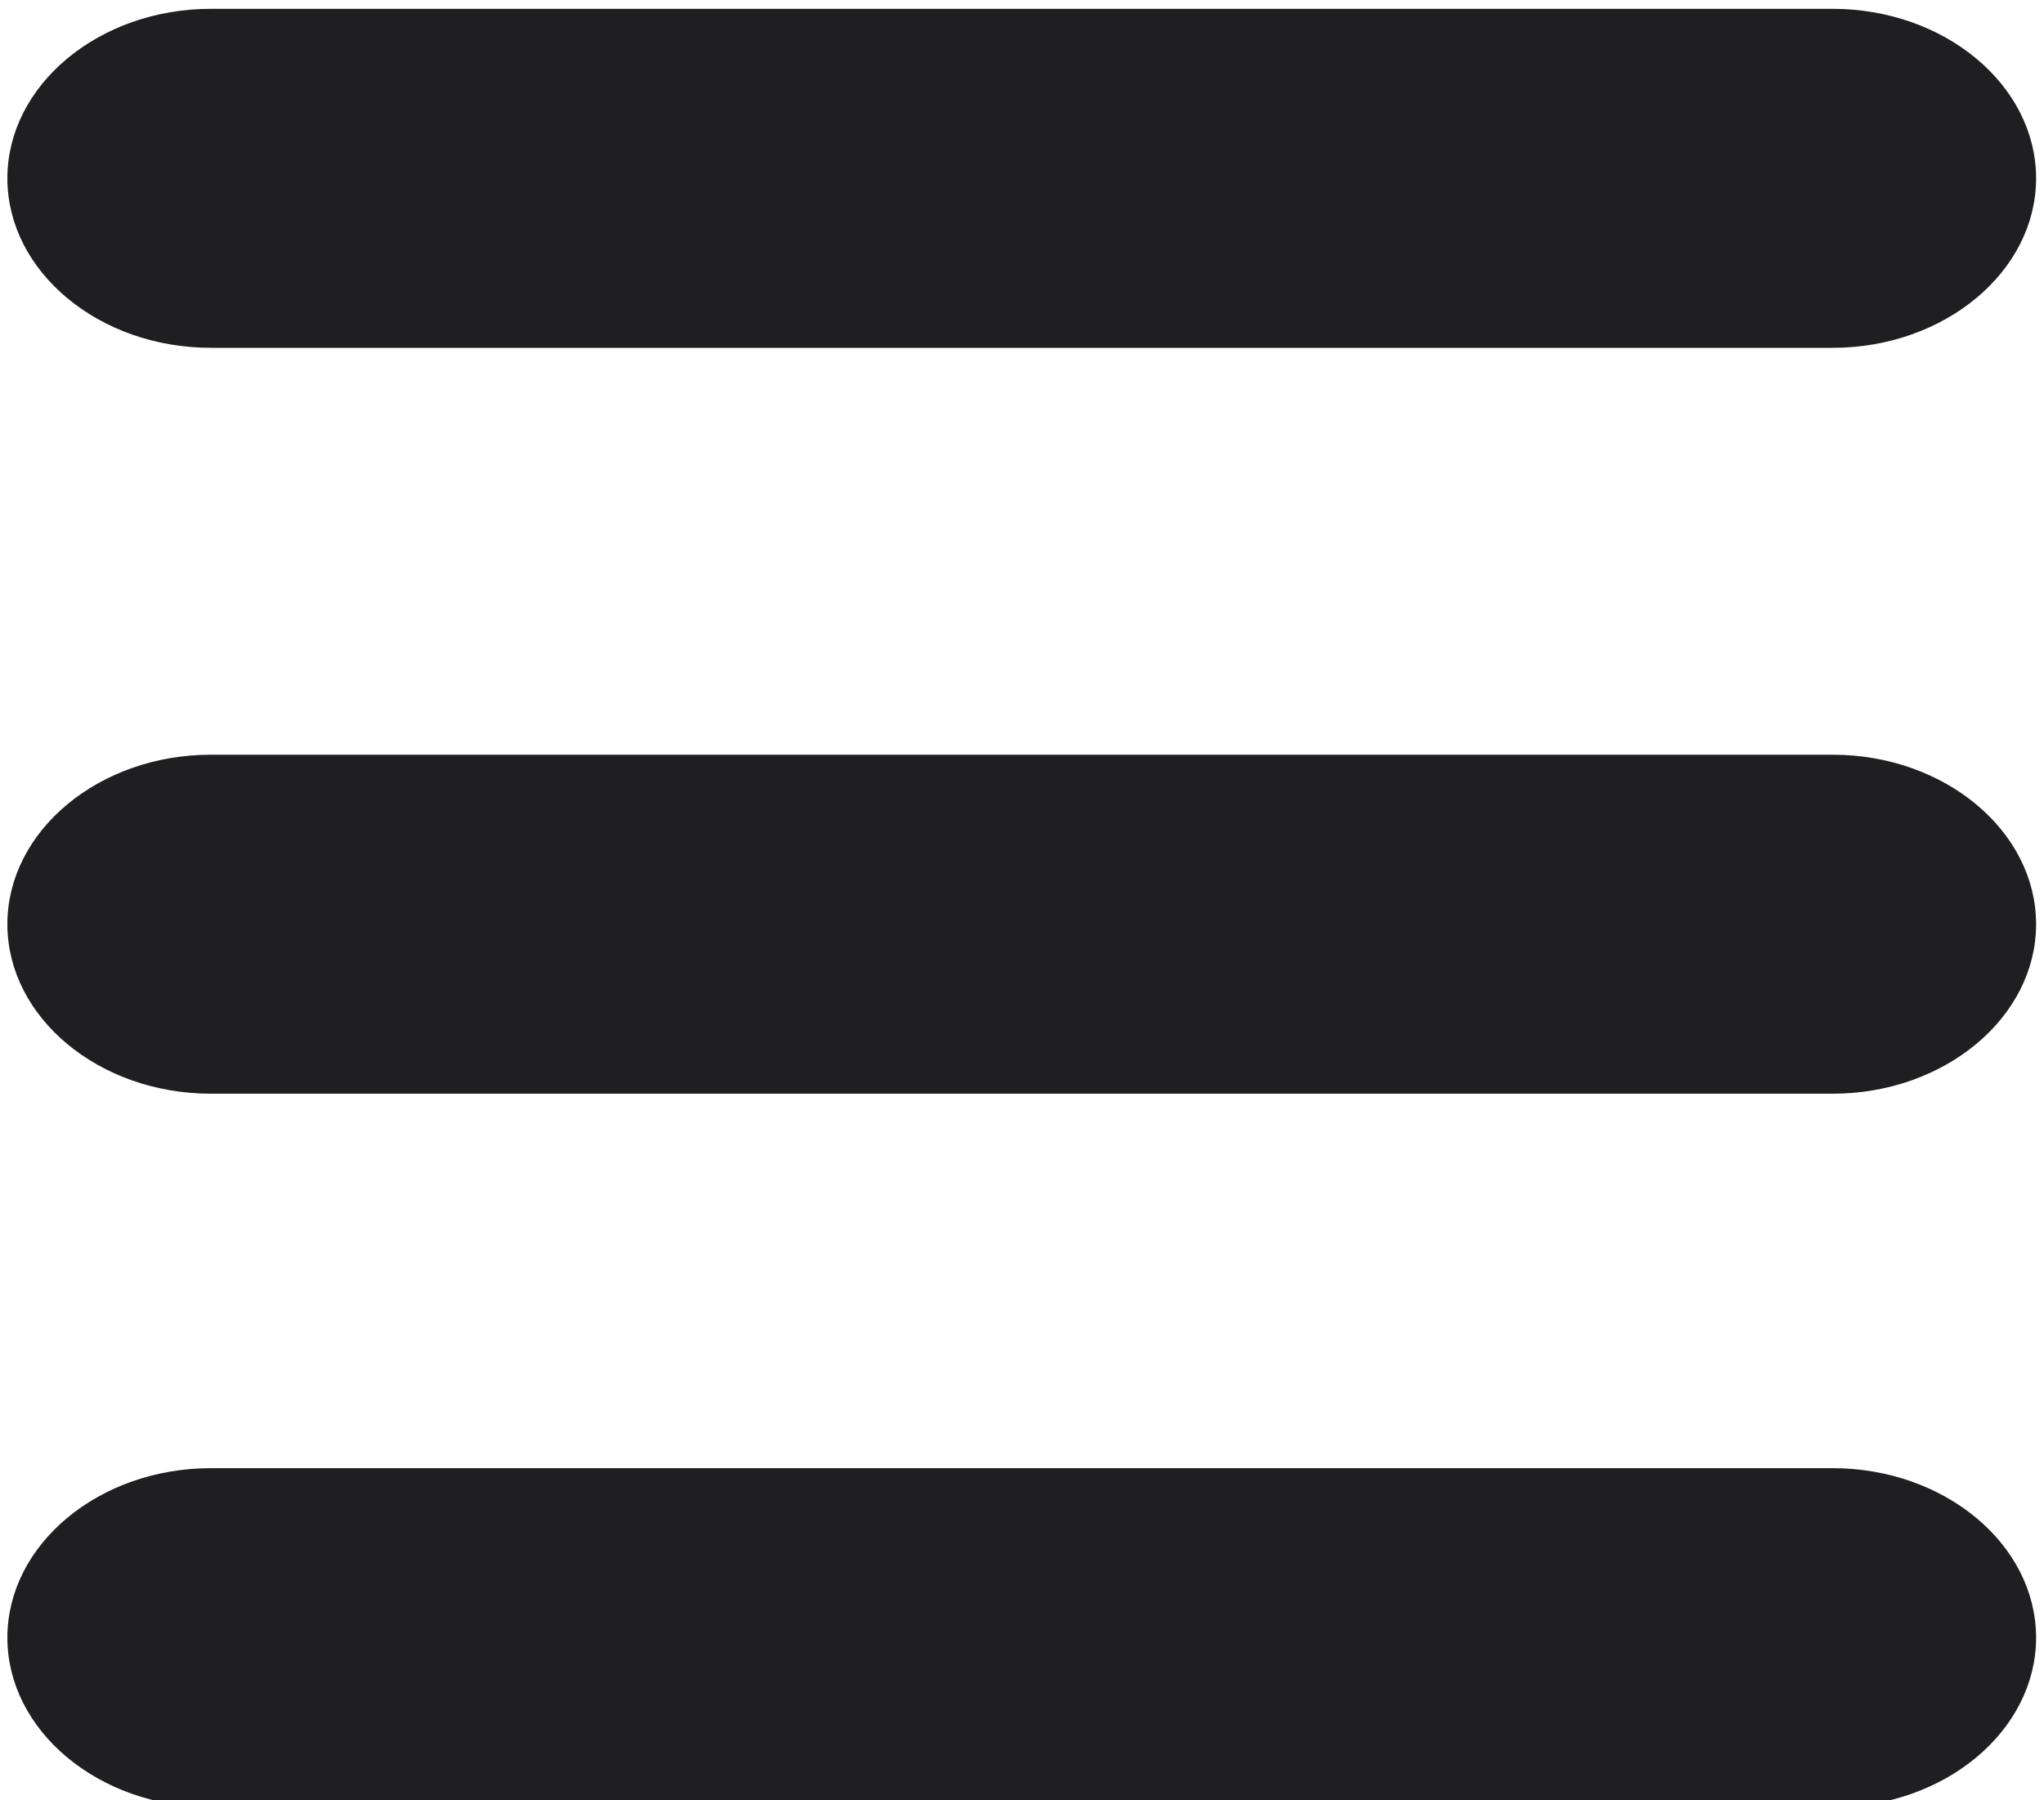 <?xml version="1.0" encoding="UTF-8" standalone="no"?><!DOCTYPE svg PUBLIC "-//W3C//DTD SVG 1.1//EN" "http://www.w3.org/Graphics/SVG/1.1/DTD/svg11.dtd"><svg width="100%" height="100%" viewBox="0 0 126 111" version="1.1" xmlns="http://www.w3.org/2000/svg" xmlns:xlink="http://www.w3.org/1999/xlink" xml:space="preserve" xmlns:serif="http://www.serif.com/" style="fill-rule:evenodd;clip-rule:evenodd;stroke-linejoin:round;stroke-miterlimit:2;"><g id="Mesa-de-trabajo1" serif:id="Mesa de trabajo1" transform="matrix(1.016,0,0,0.957,0,0)"><rect x="0" y="0" width="124" height="116" style="fill:none;"/><clipPath id="_clip1"><rect x="0" y="0" width="124" height="116"/></clipPath><g clip-path="url(#_clip1)"><g transform="matrix(0.984,0,0,1.045,0.984,-5.225)"><g transform="matrix(1,0,0,0.833,0,1)"><path d="M112,6L12,6C5.4,6 0,11.4 0,18C0,24.6 5.4,30 12,30L112,30C118.6,30 124,24.6 124,18C124,11.4 118.6,6 112,6Z" style="fill:rgb(31,31,34);fill-rule:nonzero;stroke:rgb(31,31,34);stroke-width:1.09px;"/></g><g transform="matrix(1,0,0,0.833,0,10.333)"><path d="M112,50L12,50C5.4,50 0,55.4 0,62C0,68.6 5.4,74 12,74L112,74C118.6,74 124,68.6 124,62C124,55.4 118.6,50 112,50Z" style="fill:rgb(31,31,34);fill-rule:nonzero;stroke:rgb(31,31,34);stroke-width:1.09px;"/></g><g transform="matrix(1,0,0,0.833,0,17.667)"><path d="M112,94L12,94C5.4,94 0,99.4 0,106C0,112.6 5.4,118 12,118L112,118C118.6,118 124,112.6 124,106C124,99.4 118.6,94 112,94Z" style="fill:rgb(31,31,34);fill-rule:nonzero;stroke:rgb(31,31,34);stroke-width:1.09px;"/></g></g></g></g></svg>